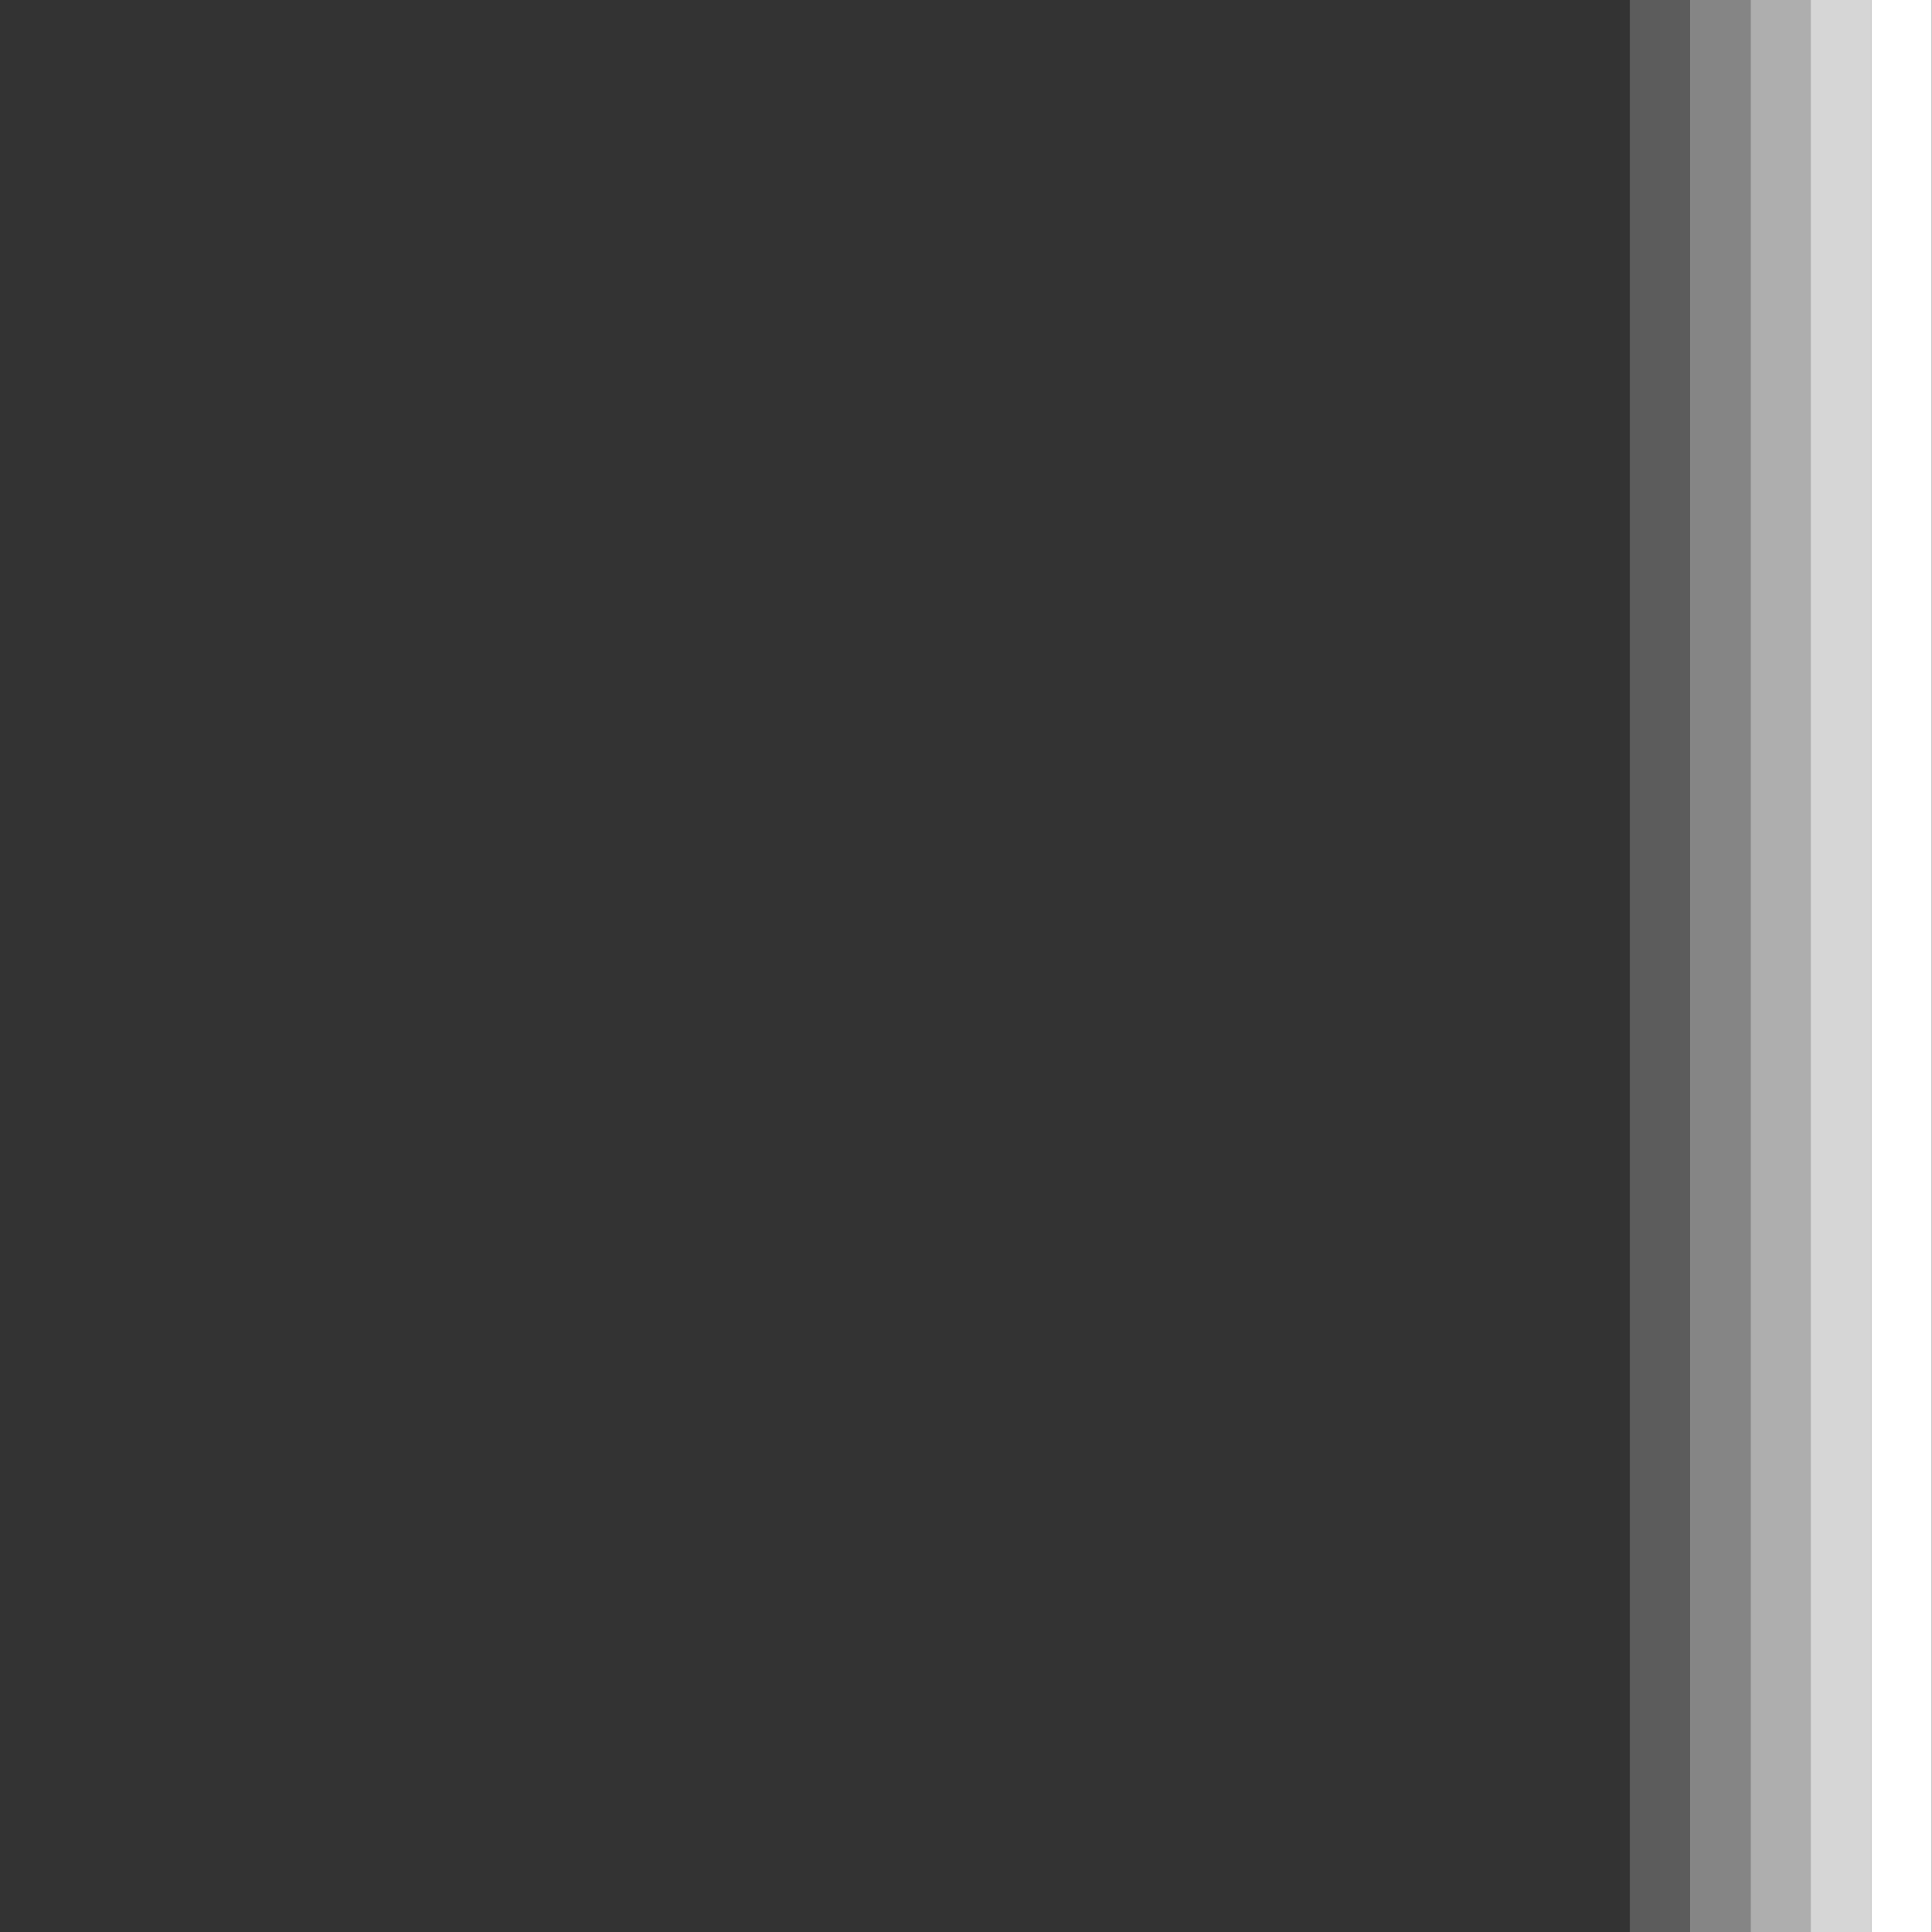 <?xml version="1.0" encoding="UTF-8" standalone="no"?>
<svg
   xmlns:dc="http://purl.org/dc/elements/1.1/"
   xmlns:cc="http://creativecommons.org/ns#"
   xmlns:rdf="http://www.w3.org/1999/02/22-rdf-syntax-ns#"
   xmlns:svg="http://www.w3.org/2000/svg"
   xmlns="http://www.w3.org/2000/svg"
   xmlns:sodipodi="http://sodipodi.sourceforge.net/DTD/sodipodi-0.dtd"
   xmlns:inkscape="http://www.inkscape.org/namespaces/inkscape"
   width="32"
   height="32"
   viewBox="0 0 8.467 8.467"
   version="1.1"
   id="svg855"
   inkscape:version="1.0.1 (3bc2e813f5, 2020-09-07)"
   sodipodi:docname="svg_wall_right.svg">
  <rect x="0" y="0" width="8.467" height="8.467" fill="#333333" stroke="none"/>
  <defs
     id="defs849" />
  <sodipodi:namedview
     id="base"
     pagecolor="#ffffff"
     bordercolor="#666666"
     borderopacity="1.0"
     inkscape:pageopacity="0.0"
     inkscape:pageshadow="2"
     inkscape:zoom="15.839192"
     inkscape:cx="5.0620185"
     inkscape:cy="17.438086"
     inkscape:document-units="px"
     inkscape:current-layer="layer1"
     inkscape:document-rotation="0"
     showgrid="true"
     units="px"
     inkscape:pagecheckerboard="true"
     inkscape:window-width="2560"
     inkscape:window-height="1377"
     inkscape:window-x="1912"
     inkscape:window-y="-8"
     inkscape:window-maximized="1">
    <inkscape:grid
       type="xygrid"
       id="grid857" />
  </sodipodi:namedview>
  <g
     inkscape:label="Layer 1"
     inkscape:groupmode="layer"
     id="layer1">
    <g
       id="g1435"
       transform="rotate(90,4.233,4.233)">
      <rect
         style="fill:#ffffff;stroke-width:0.187"
         id="rect859"
         width="8.467"
         height="0.265"
         x="1.1920929e-07"
         y="1.1920929e-07" />
      <rect
         style="fill:#ffffff;fill-opacity:0.799;stroke-width:0.265"
         id="rect861"
         width="8.467"
         height="0.265"
         x="6.1094761e-07"
         y="0.265" />
      <rect
         style="fill:#ffffff;fill-opacity:0.602;stroke-width:0.265"
         id="rect1424"
         width="8.467"
         height="0.265"
         x="6.1094761e-07"
         y="0.529" />
      <rect
         style="fill:#ffffff;fill-opacity:0.402;stroke-width:0.265"
         id="rect1426"
         width="8.467"
         height="0.265"
         x="6.1094761e-07"
         y="0.794" />
      <rect
         style="fill:#ffffff;fill-opacity:0.201;stroke-width:0.265"
         id="rect1428"
         width="8.467"
         height="0.265"
         x="6.1094761e-07"
         y="1.058" />
    </g>
  </g>
</svg>
